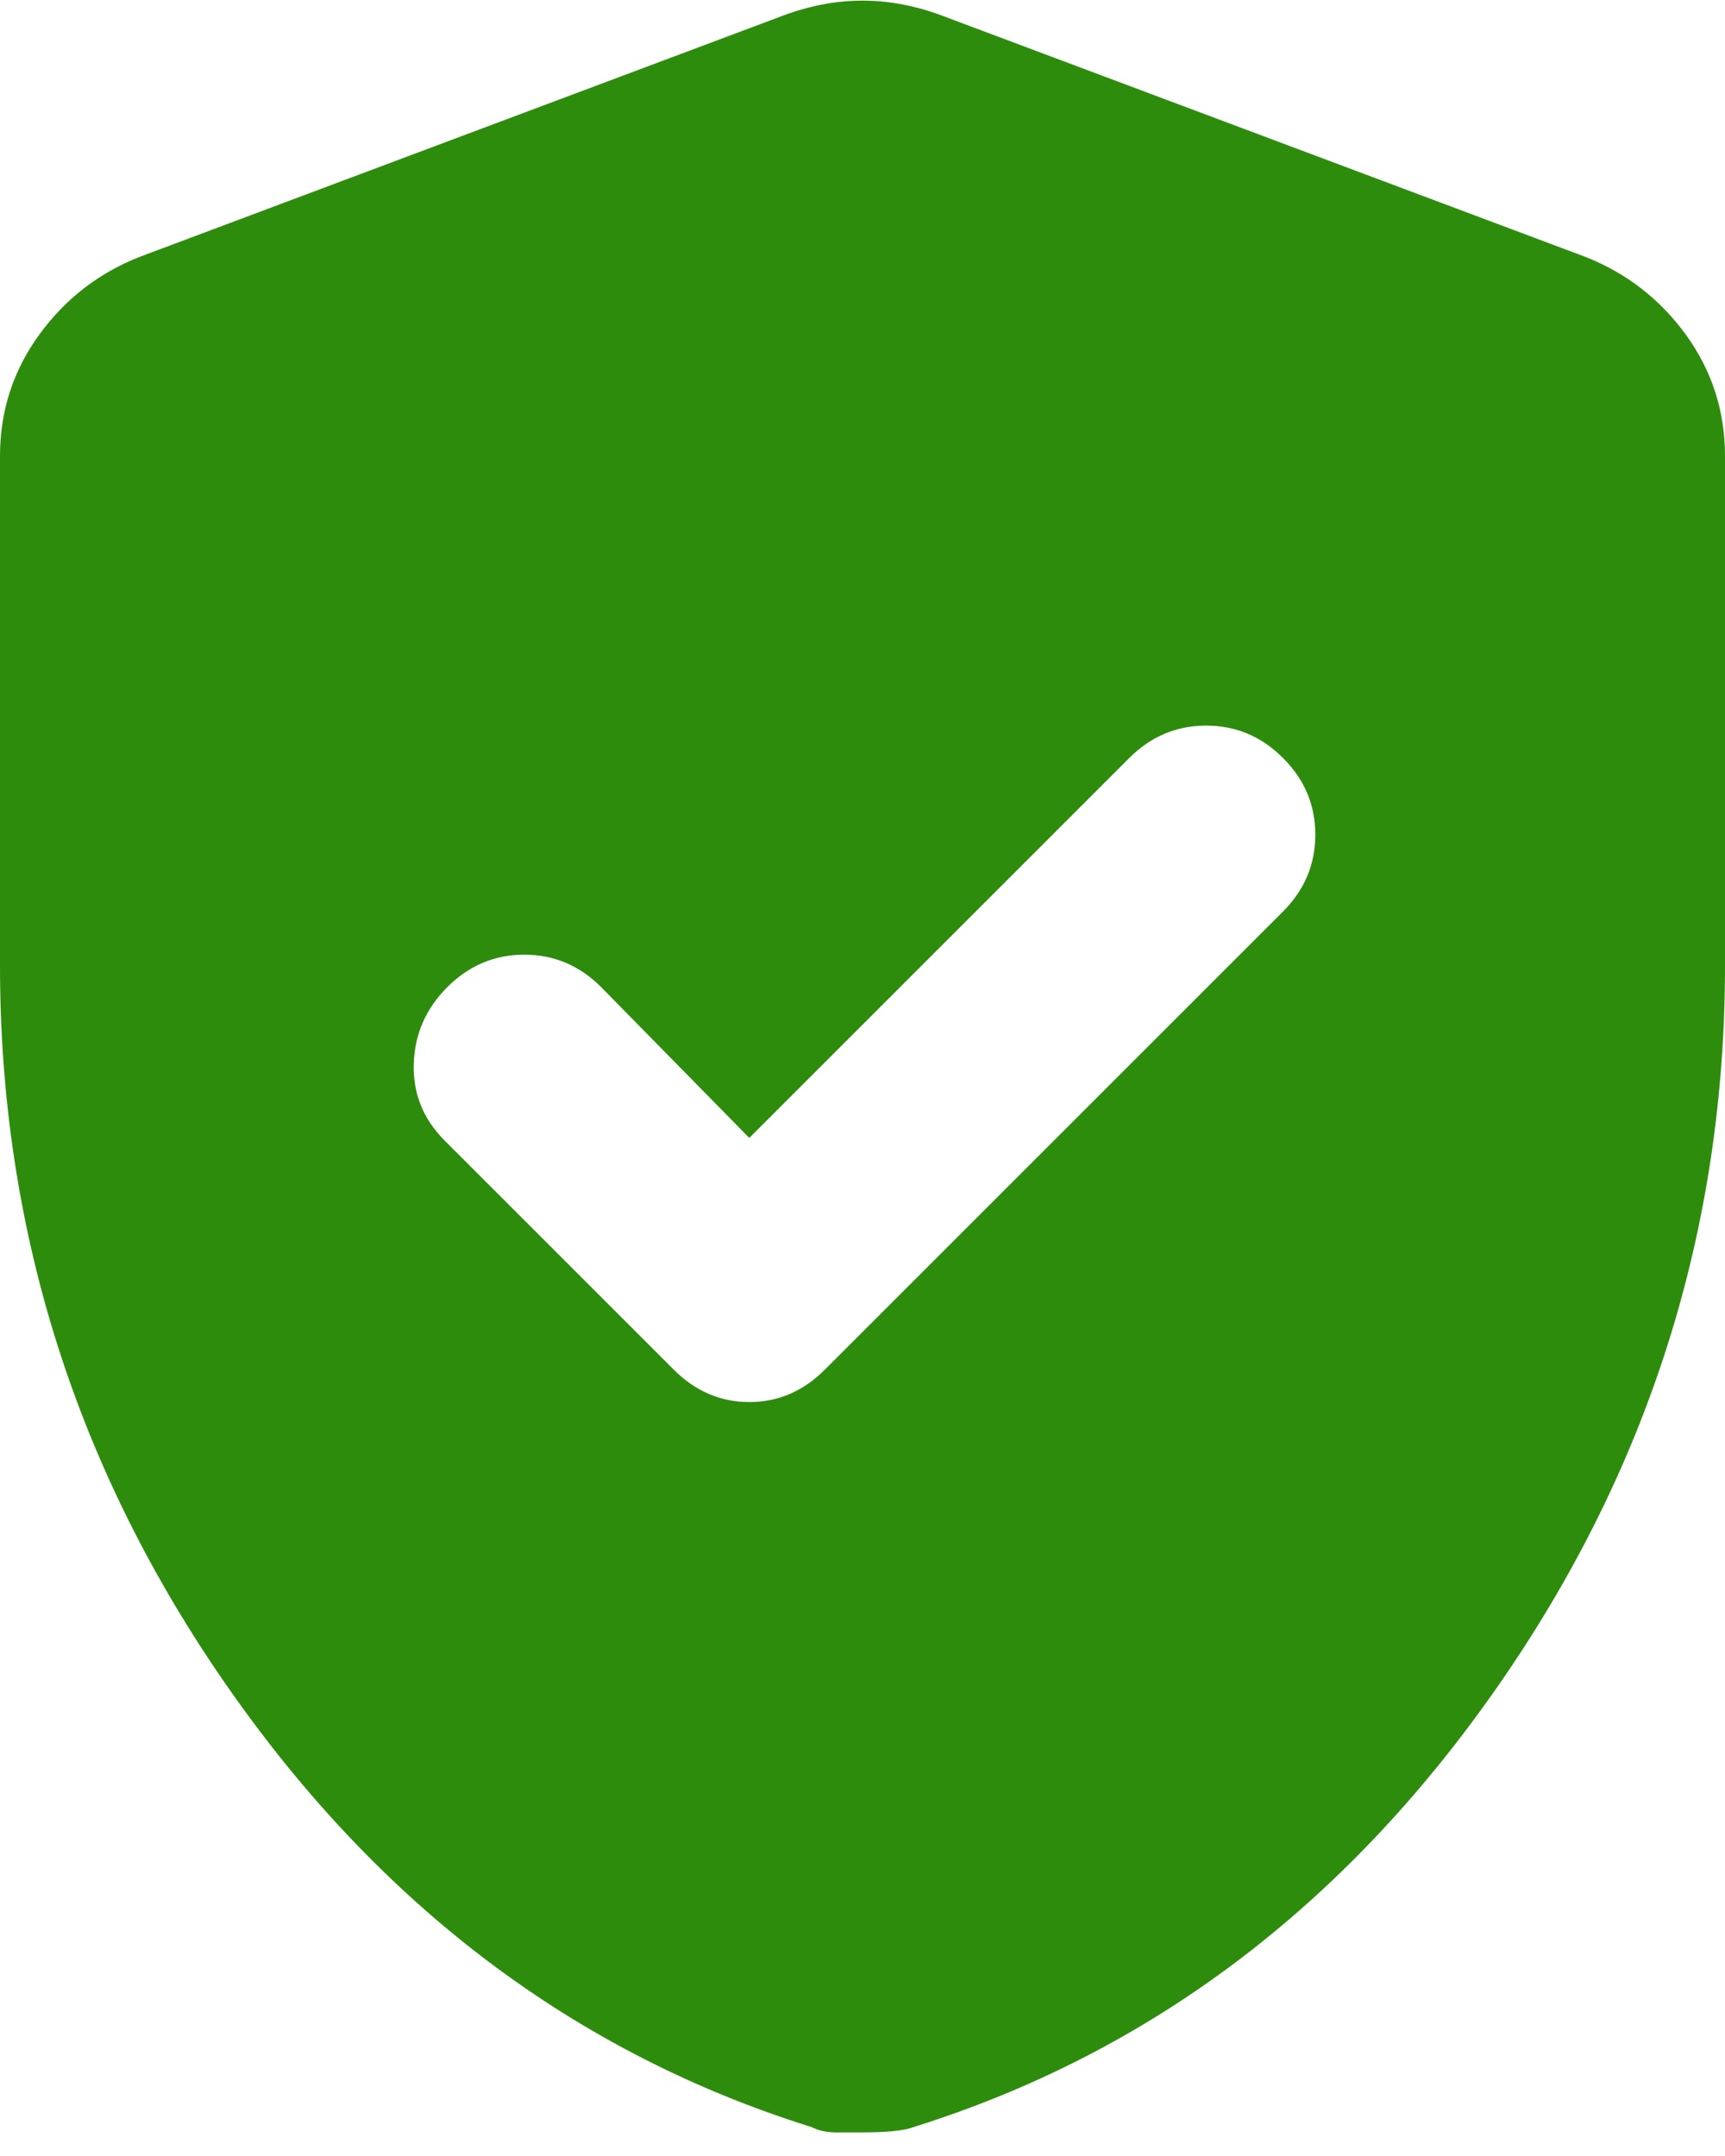 <svg width="16" height="20" viewBox="0 0 16 20" fill="none" xmlns="http://www.w3.org/2000/svg">
<path d="M6.95 10.556L5.575 9.156C5.375 8.956 5.138 8.856 4.863 8.856C4.588 8.856 4.35 8.956 4.15 9.156C3.95 9.356 3.846 9.593 3.838 9.868C3.829 10.143 3.925 10.381 4.125 10.581L6.25 12.706C6.45 12.906 6.683 13.006 6.95 13.006C7.217 13.006 7.45 12.906 7.65 12.706L11.9 8.456C12.1 8.256 12.2 8.018 12.2 7.743C12.2 7.468 12.1 7.231 11.9 7.031C11.7 6.831 11.463 6.731 11.188 6.731C10.913 6.731 10.675 6.831 10.475 7.031L6.95 10.556ZM8 19.781H7.75C7.667 19.781 7.592 19.764 7.525 19.731C5.342 19.047 3.542 17.693 2.125 15.668C0.708 13.643 0 11.406 0 8.956V4.231C0 3.814 0.121 3.439 0.363 3.106C0.604 2.773 0.917 2.531 1.3 2.381L7.3 0.131C7.533 0.048 7.767 0.006 8 0.006C8.233 0.006 8.467 0.048 8.7 0.131L14.7 2.381C15.083 2.531 15.396 2.773 15.638 3.106C15.879 3.439 16 3.814 16 4.231V8.956C16 11.406 15.292 13.643 13.875 15.668C12.458 17.693 10.658 19.047 8.475 19.731C8.392 19.764 8.233 19.781 8 19.781Z" fill="#2E8C0D"/>
</svg>

